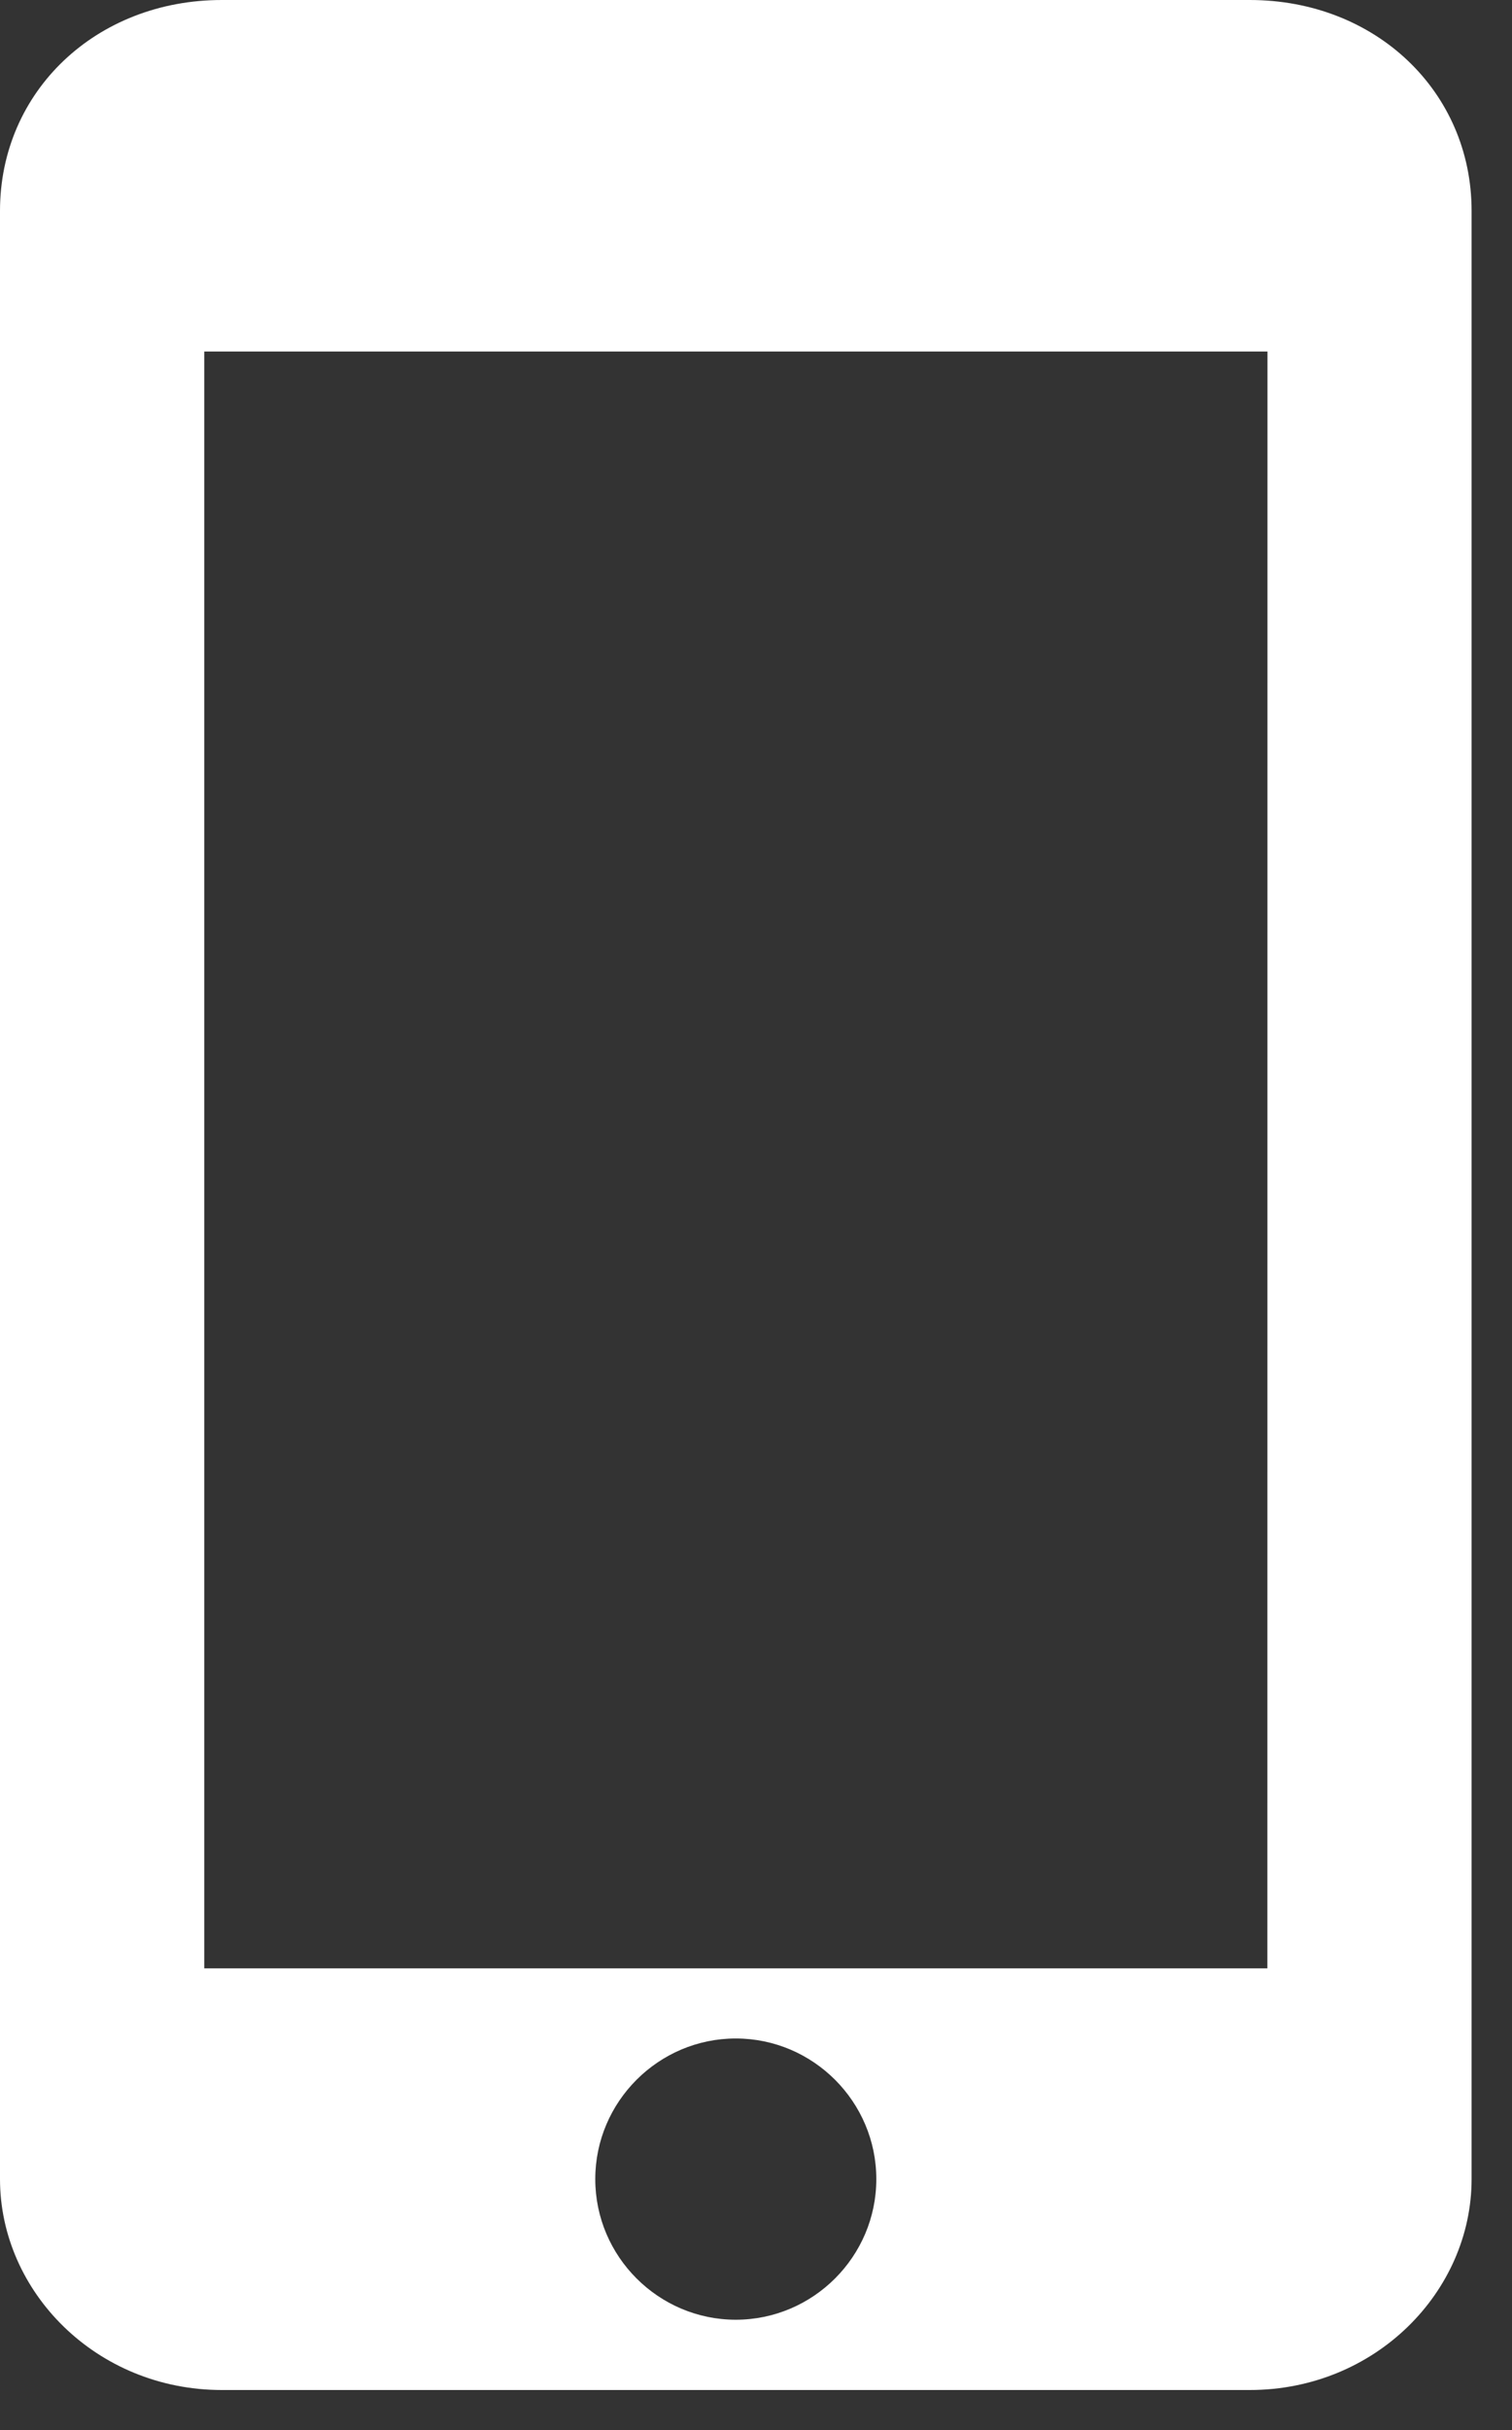<svg xmlns="http://www.w3.org/2000/svg" width="33" height="53" viewBox="0 0 33 53">
  <rect x="0" y="0" width="33" height="53" fill="#333333" stroke="none"/>
  <path fill="#FFFFFF" fill-rule="evenodd" d="M27.275,-2.13162821e-14 L4.843,-2.13162821e-14 C2.098,-2.13162821e-14 -9.9475983e-14,1.992 -9.9475983e-14,4.599 L-9.9475983e-14,47.526 C-9.9475983e-14,49.978 2.098,52.126 4.843,52.126 L27.275,52.126 C30.021,52.126 32.118,49.978 32.118,47.526 L32.118,4.599 C32.118,1.995 30.021,-2.13162821e-14 27.275,-2.13162821e-14 Z M16.059,50.593 C14.372,50.593 12.992,49.214 12.992,47.526 C12.992,45.839 14.372,44.459 16.059,44.459 C17.747,44.459 19.126,45.839 19.126,47.526 C19.126,49.214 17.747,50.593 16.059,50.593 Z M27.661,42.93 L4.458,42.93 L4.458,7.667 L27.663,7.667 L27.661,42.93 Z"/>
</svg>
